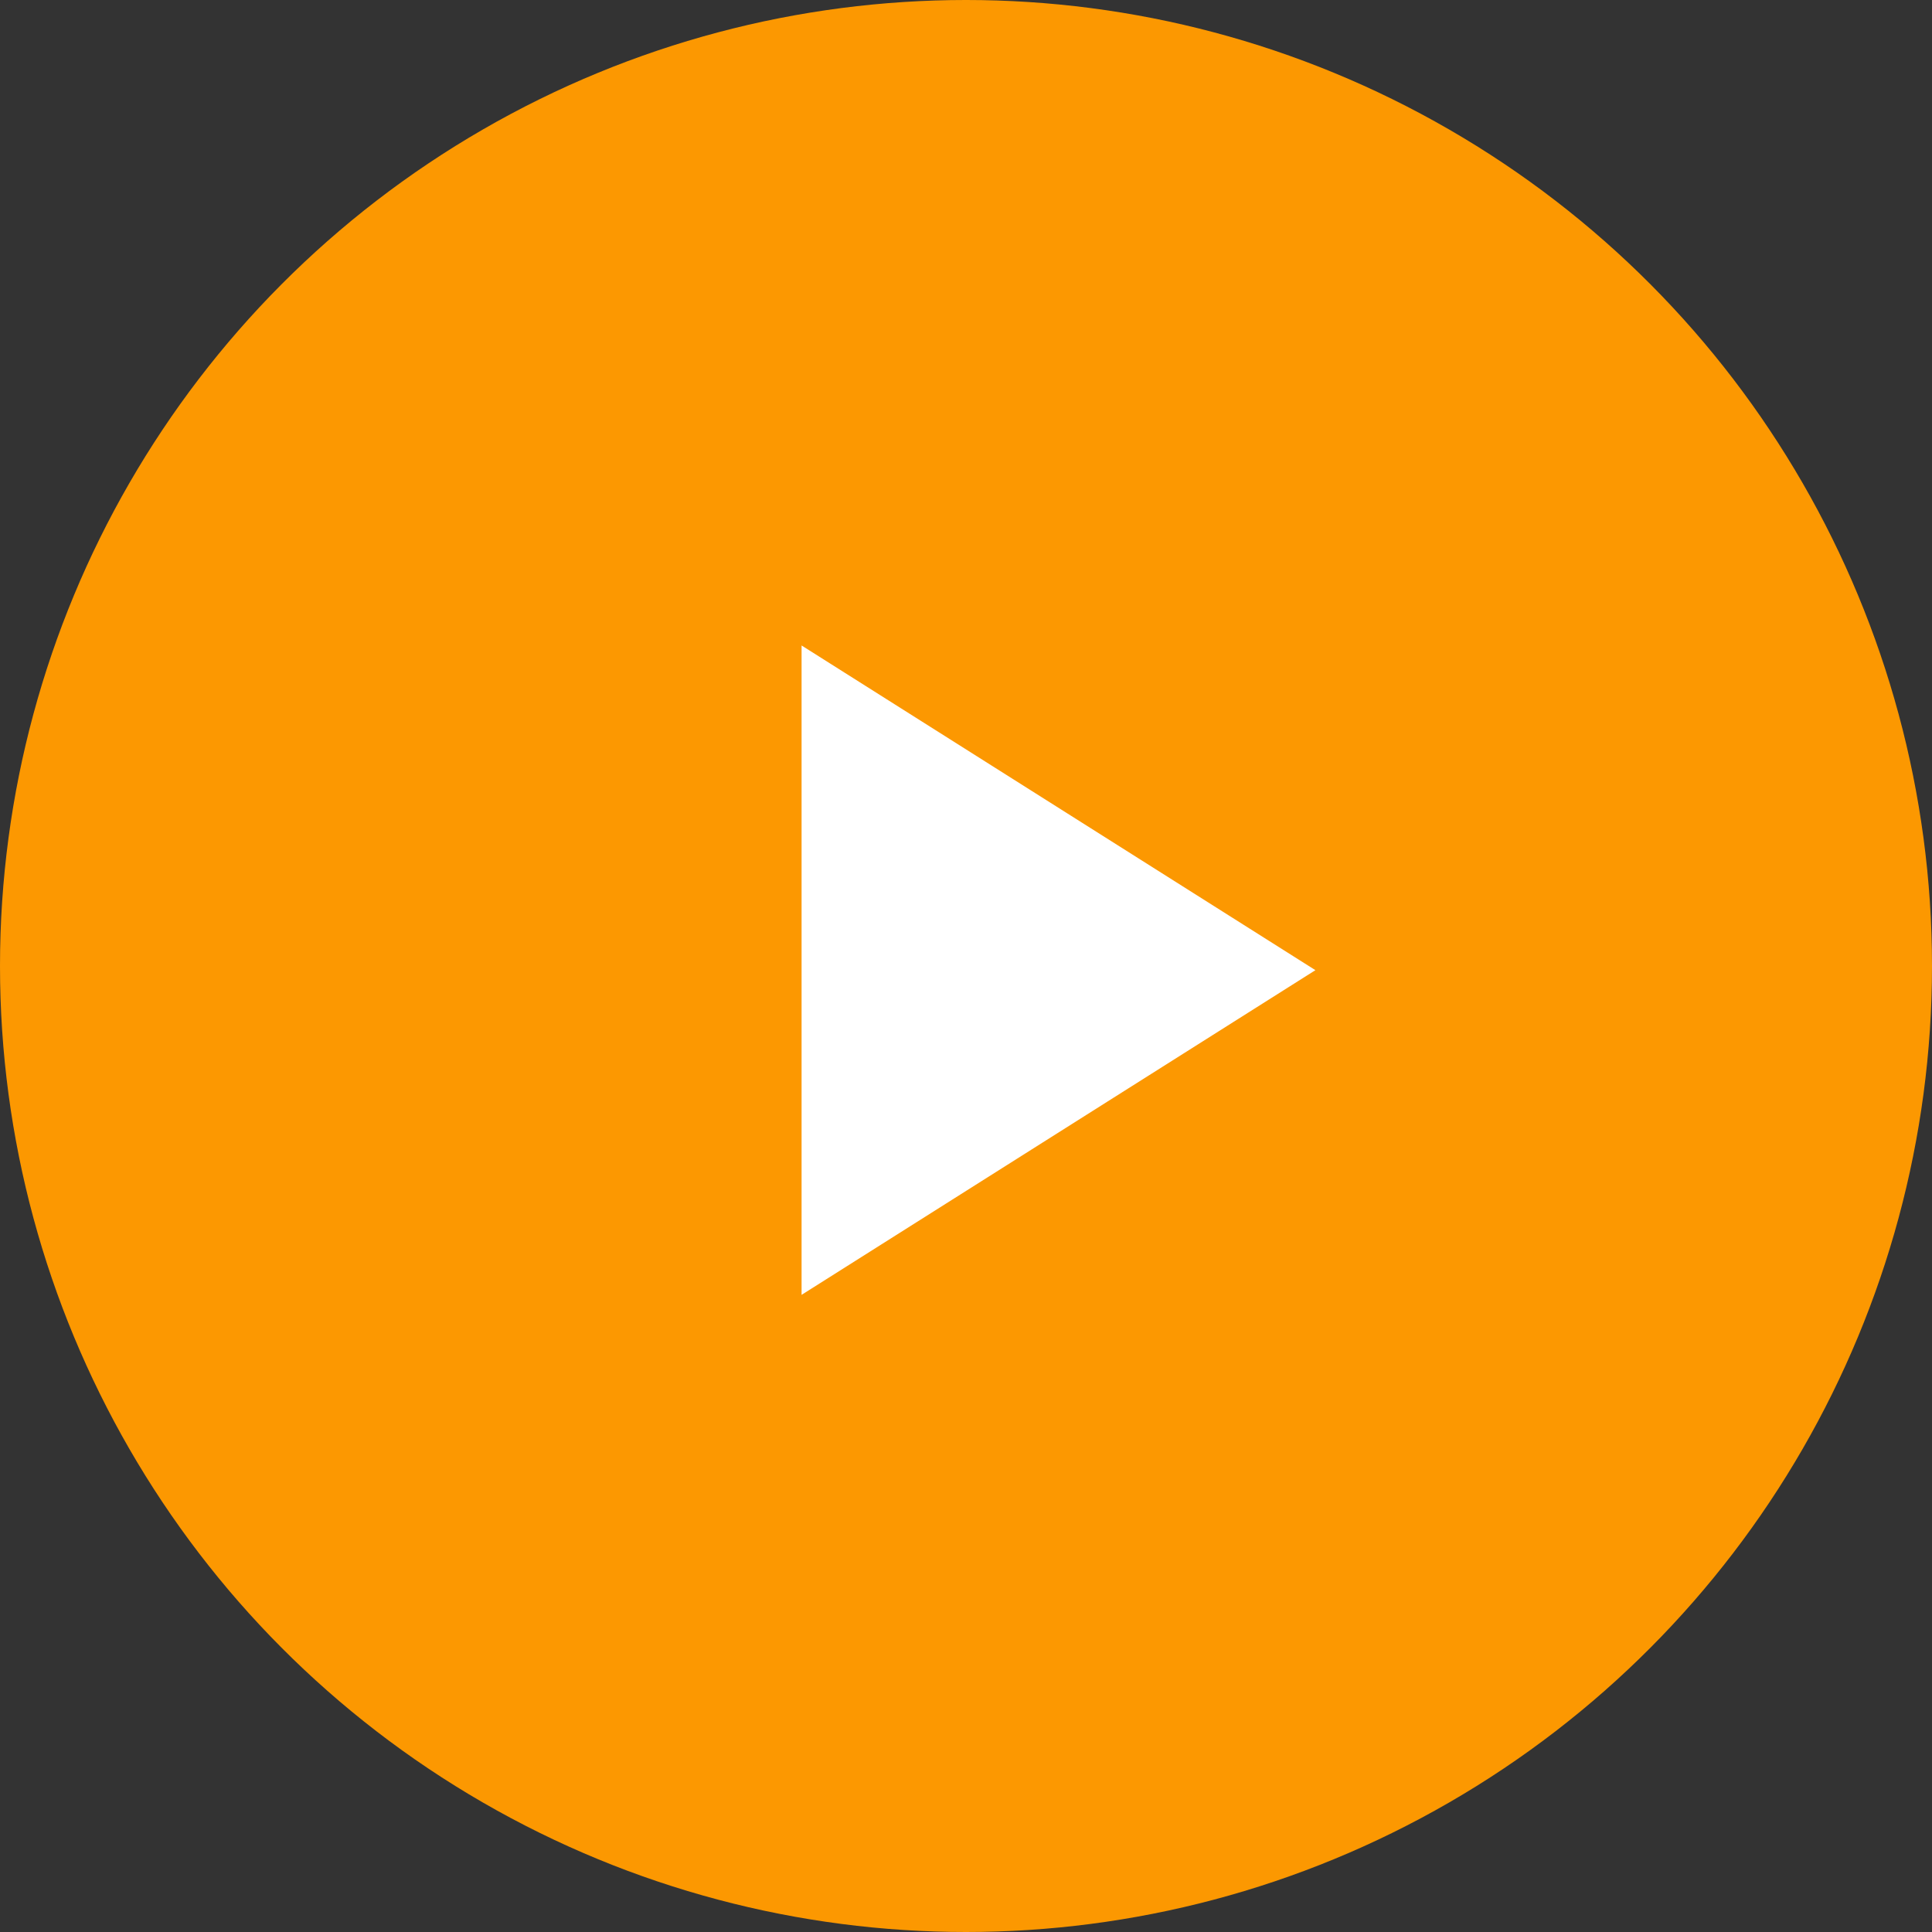 <svg width="94" height="94" viewBox="0 0 94 94" fill="none" xmlns="http://www.w3.org/2000/svg">
<rect x="0" y="0" width="94" height="94" fill="#333333" stroke="none"/>
<circle cx="47" cy="47" r="47" fill="#FC9801"/>
<path d="M64 47.203L39 63V31.405L64 47.203Z" fill="white"/>
</svg>
